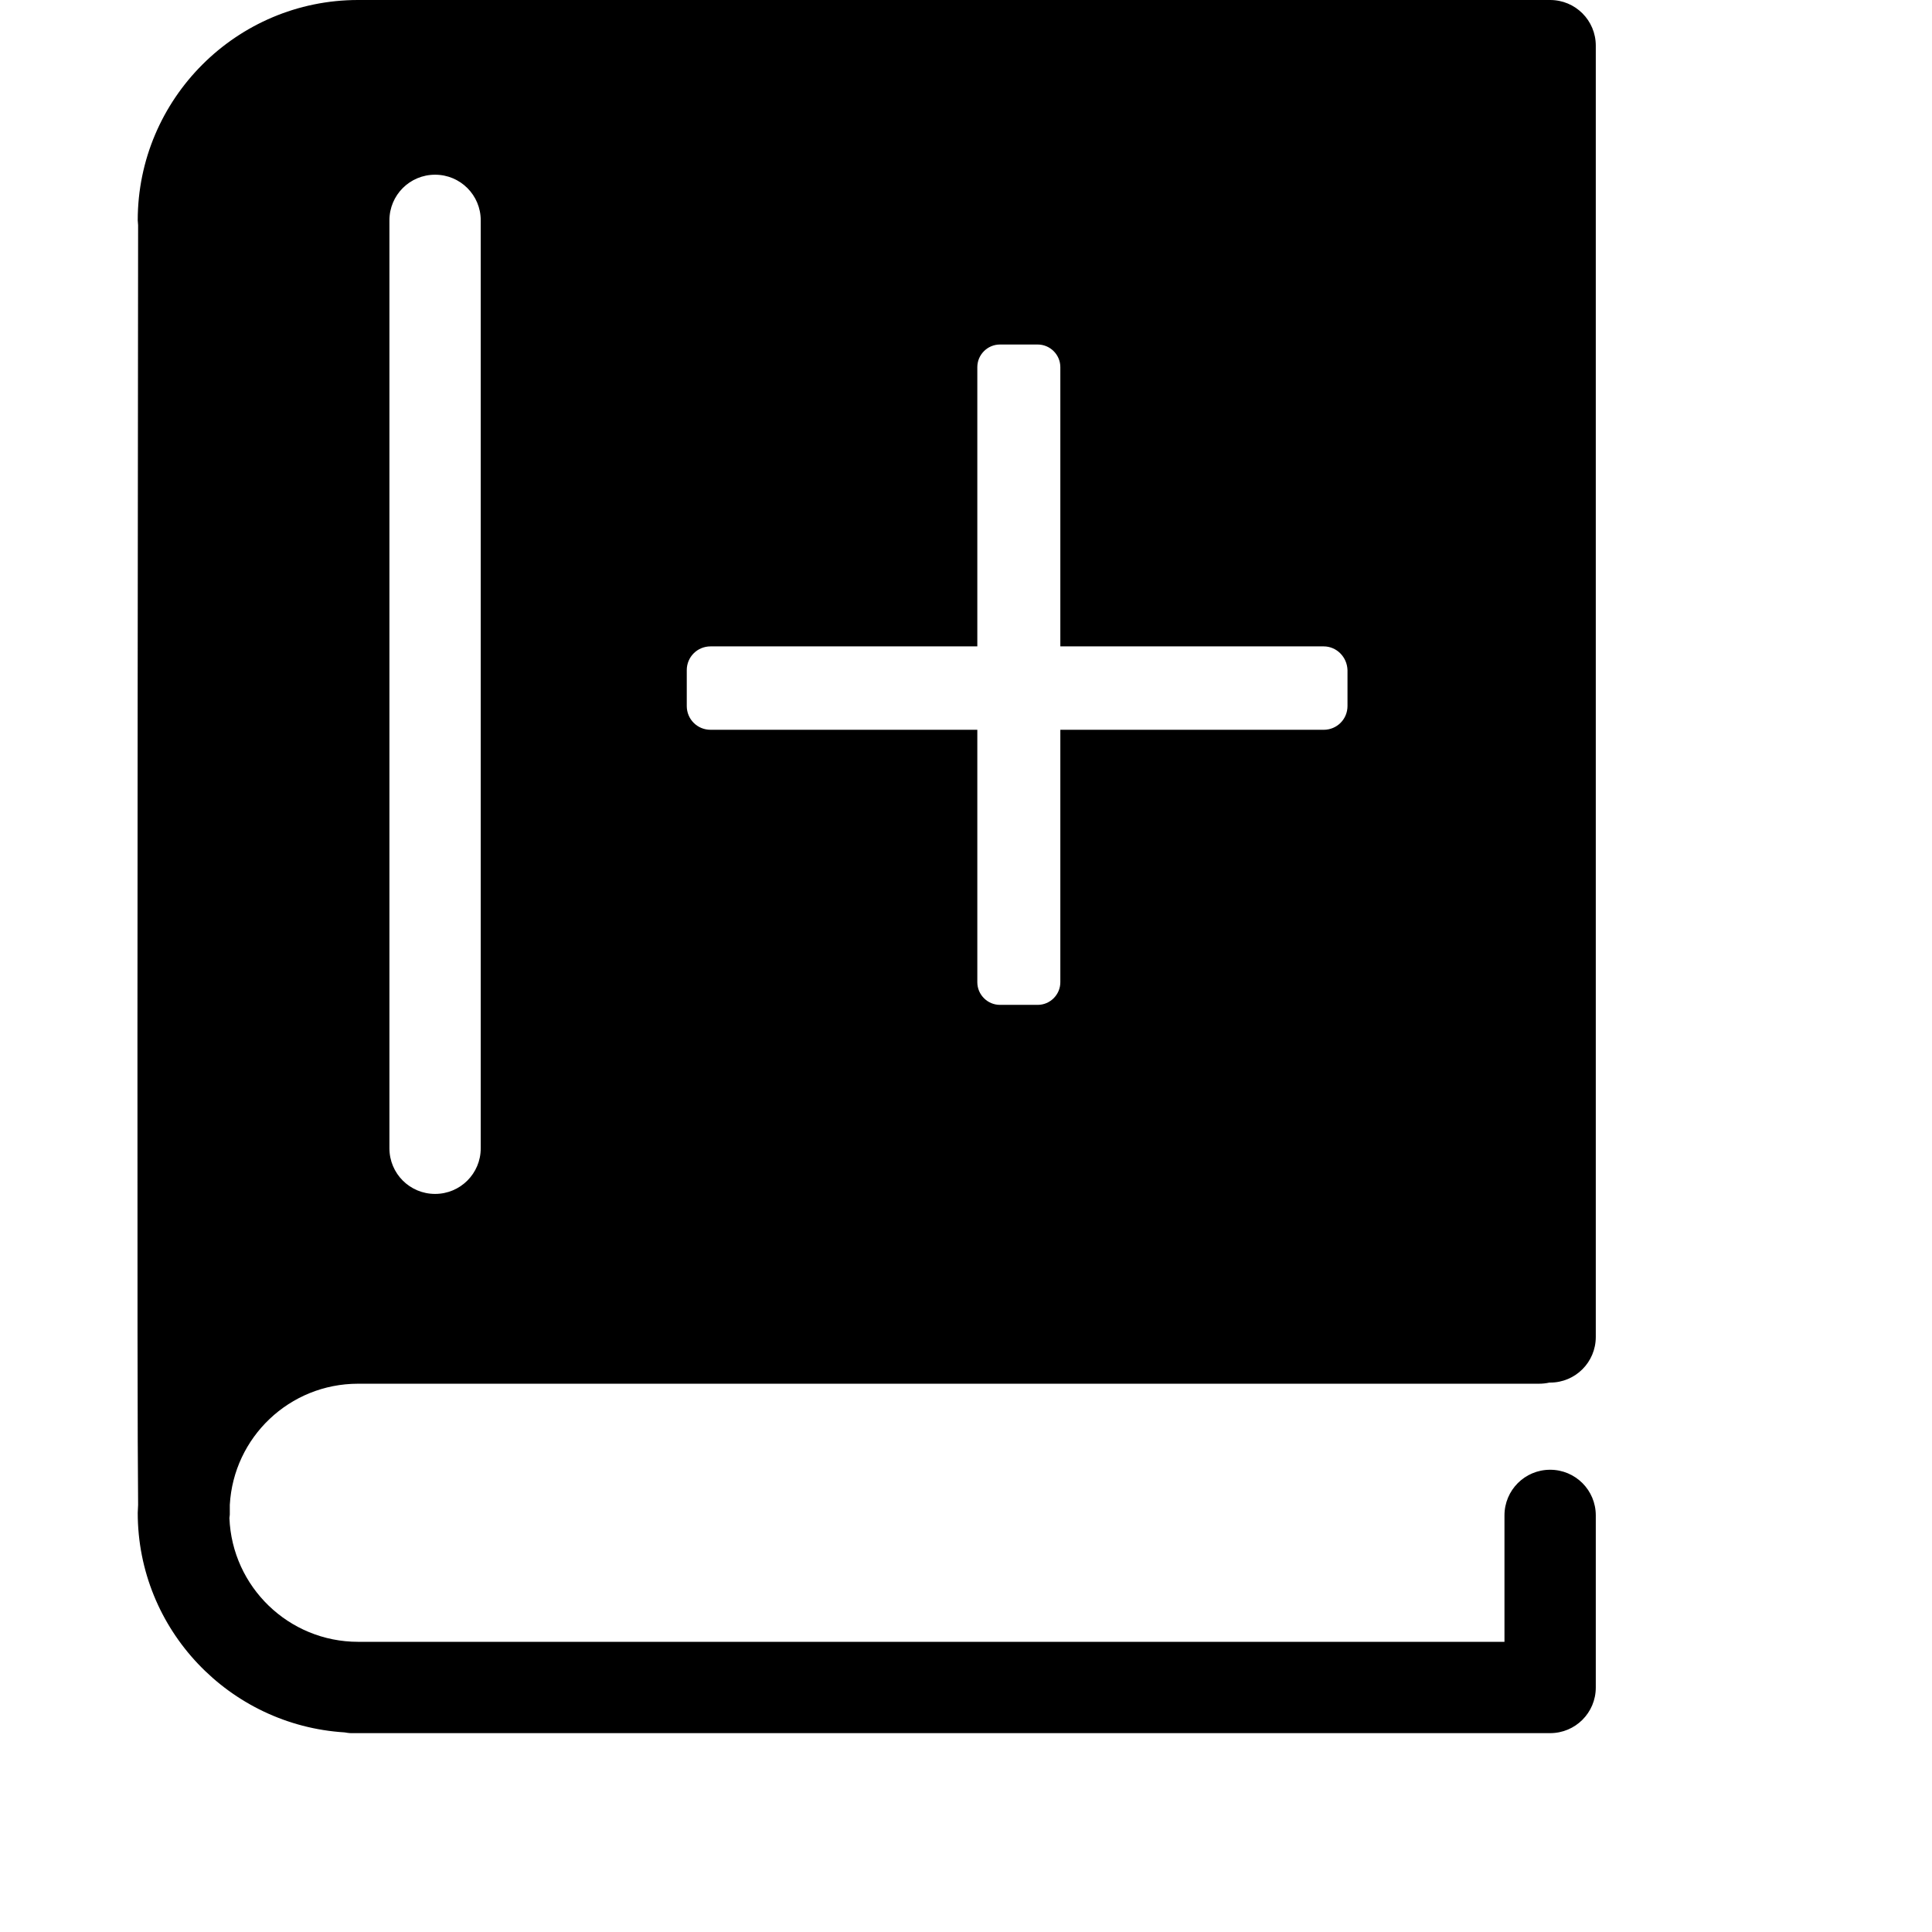 <svg version="1.1" id="Layer_1" xmlns="http://www.w3.org/2000/svg" xmlns:xlink="http://www.w3.org/1999/xlink" x="0px" y="0px"
	 viewBox="0 0 512 512" style="enable-background:new 0 0 512 512;" xml:space="preserve">
<g clip-path="url(#clip0)">
<path fill-rule="evenodd" clip-rule="evenodd" d="M94.9 366.7H407.8C408.8 366.7 409.7 366.6 410.6 366.4H410.8C417.5 366.4 422.9 361 422.9 354.3V12.1C422.9 5.4 417.5 0 410.8 0H407.8H114.3H94.9C62.7 0 36.5 26.2 36.5 58.4C36.5 58.589 36.522 58.778 36.546 58.977C36.572 59.2 36.6 59.436 36.6 59.7C36.6 65.96 36.582 82.971 36.558 106.271C36.467 193.887 36.284 370.442 36.6 398.8C36.6 399.15 36.575 399.5 36.55 399.85C36.525 400.2 36.5 400.55 36.5 400.9C36.5 431.9 60.8 457.2 91.3 459.1C91.9 459.2 92.5 459.3 93.1 459.3H410.8C417.5 459.3 422.9 453.9 422.9 447.2V401.6C422.9 394.9 417.5 389.5 410.8 389.5C404.1 389.5 398.7 394.9 398.7 401.6V435.1H94.9C76.5 435.1 61.5 420.5 60.8 402.3C60.8 402.161 60.822 402.022 60.845 401.872C60.871 401.7 60.9 401.514 60.9 401.3V398.8C61.9 380.9 76.7 366.7 94.9 366.7ZM103.2 58.4C103.2 51.7 108.6 46.3 115.3 46.3C122 46.3 127.4 51.7 127.4 58.4V304.3C127.4 311 122 316.4 115.3 316.4C108.6 316.4 103.2 311 103.2 304.3V58.4ZM275 266.3H265C261.7 266.3 259 263.6 259 260.3V193.4H188.3C184.8 193.4 182 190.6 182 187.1V177.6C182 174.1 184.8 171.3 188.3 171.3H259V97.3C259 94 261.7 91.3 265 91.3H275C278.3 91.3 281 94 281 97.3V171.3H350.8C354.2 171.3 357 174.1 357.1 177.6V187.1C357.1 190.6 354.3 193.4 350.8 193.4H281V260.3C281 263.6 278.3 266.3 275 266.3Z" fill="black"/>
</g>
<defs>
<clipPath id="clip0">
<rect width="459.3" height="459.3" fill="white"/>
</clipPath>
</defs>
</svg>
